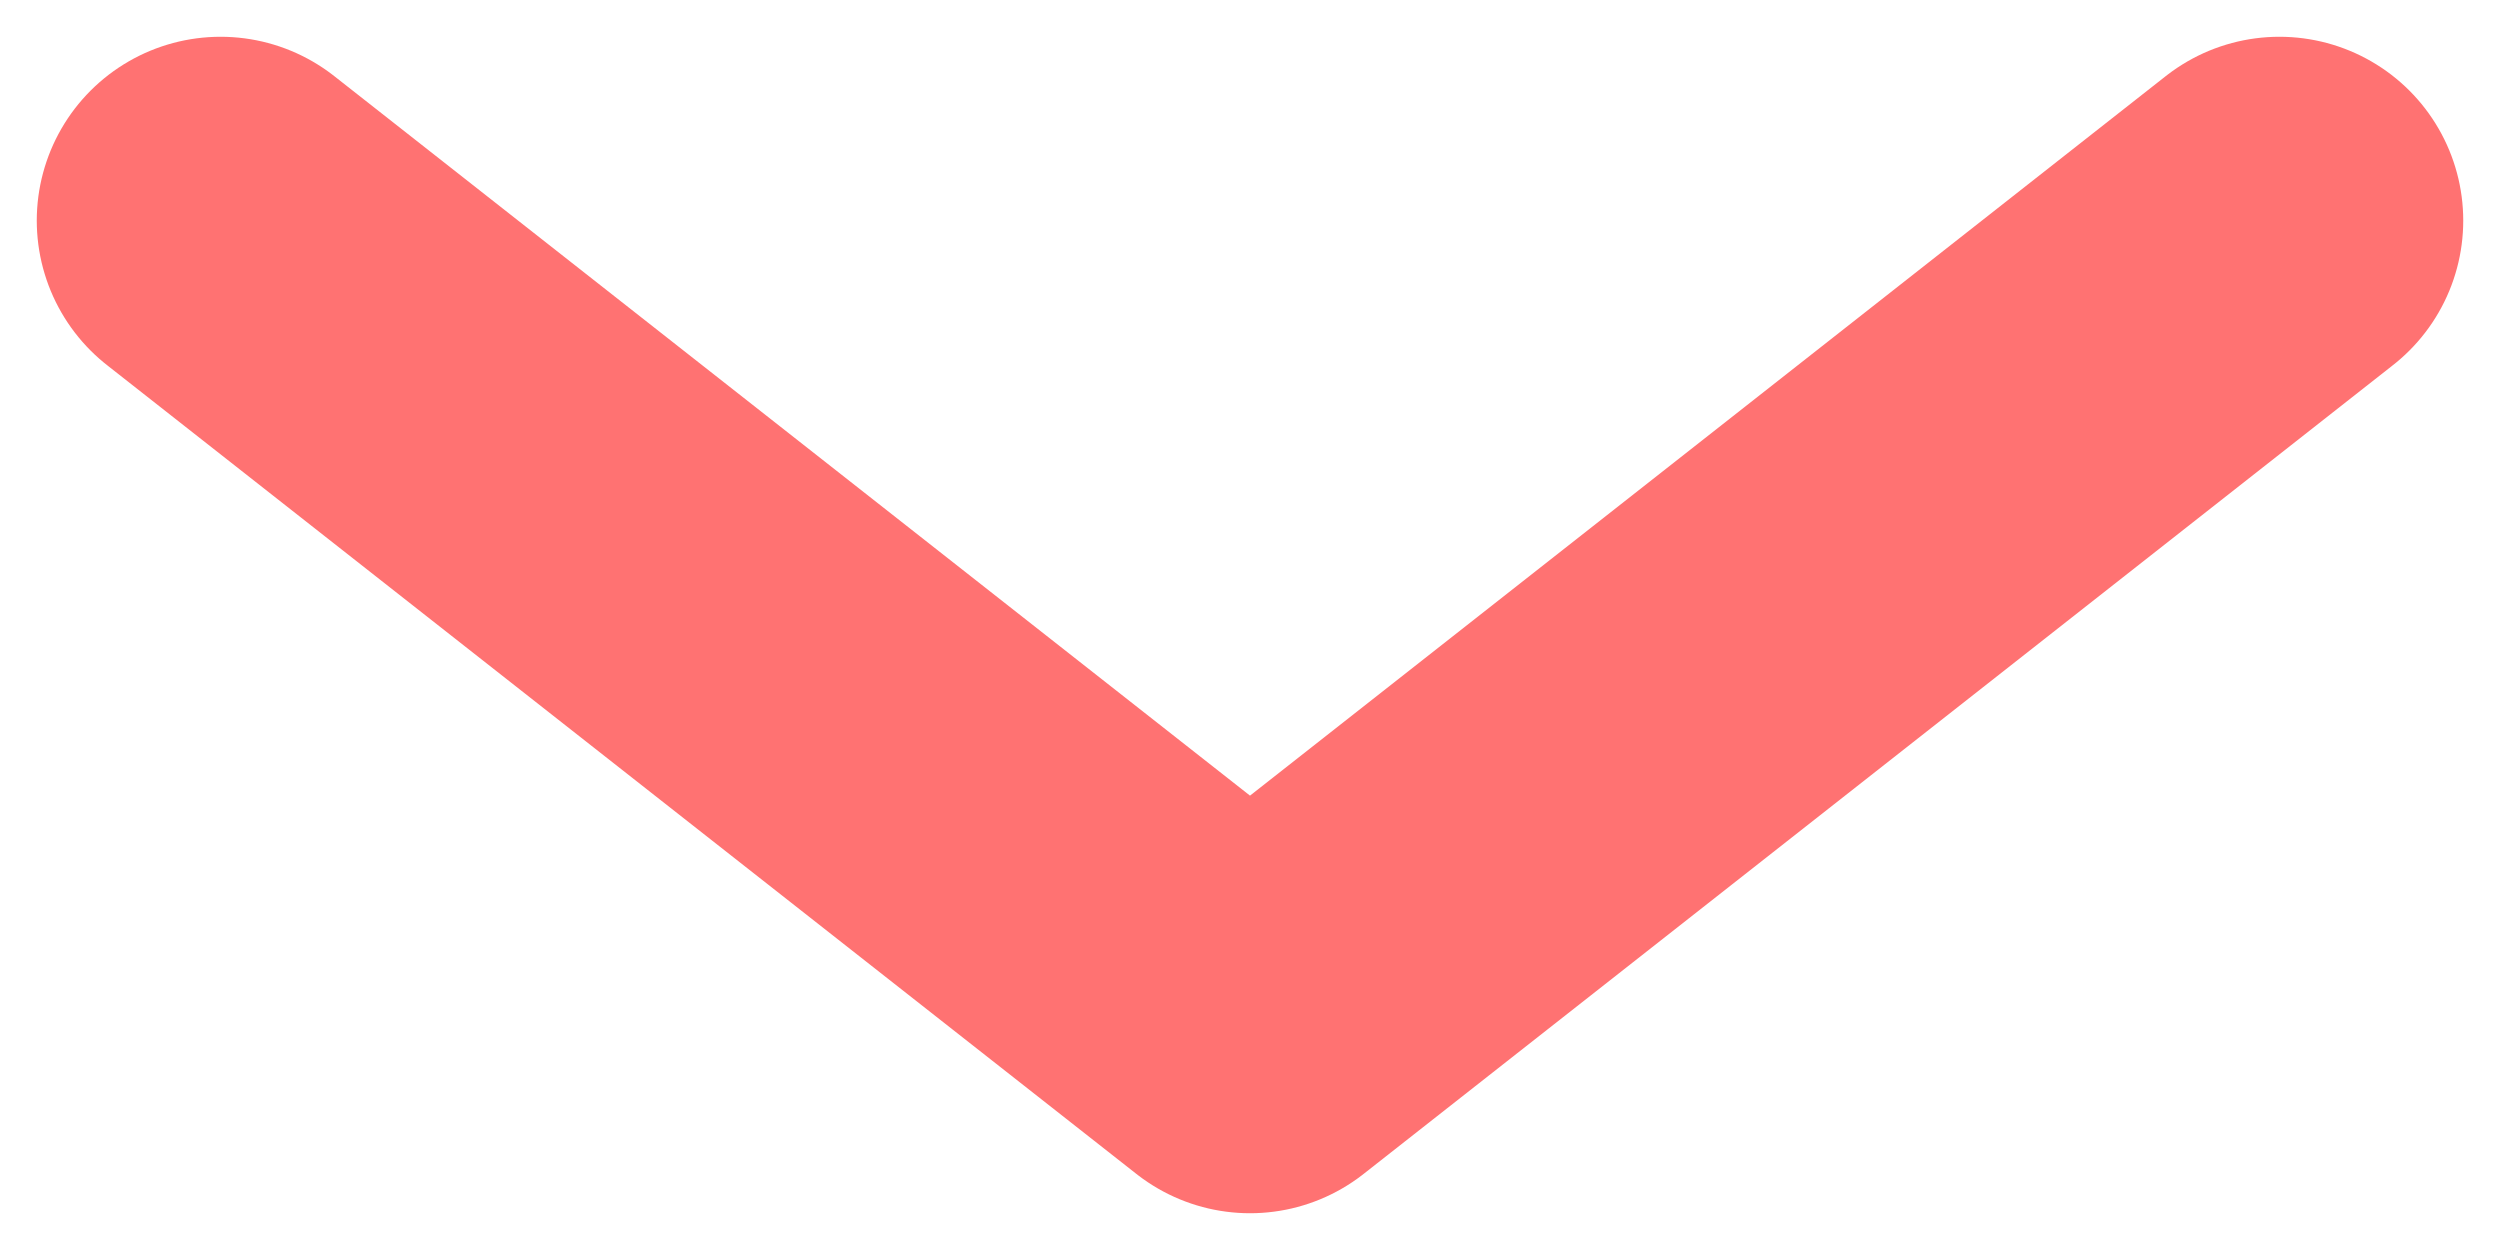 <svg width="34" height="17" viewBox="0 0 34 17" fill="none" xmlns="http://www.w3.org/2000/svg">
<path d="M3 3L17 14L31 3" stroke="#FF7272" stroke-width="5" stroke-miterlimit="10" stroke-linecap="round" stroke-linejoin="round"/>
</svg>
